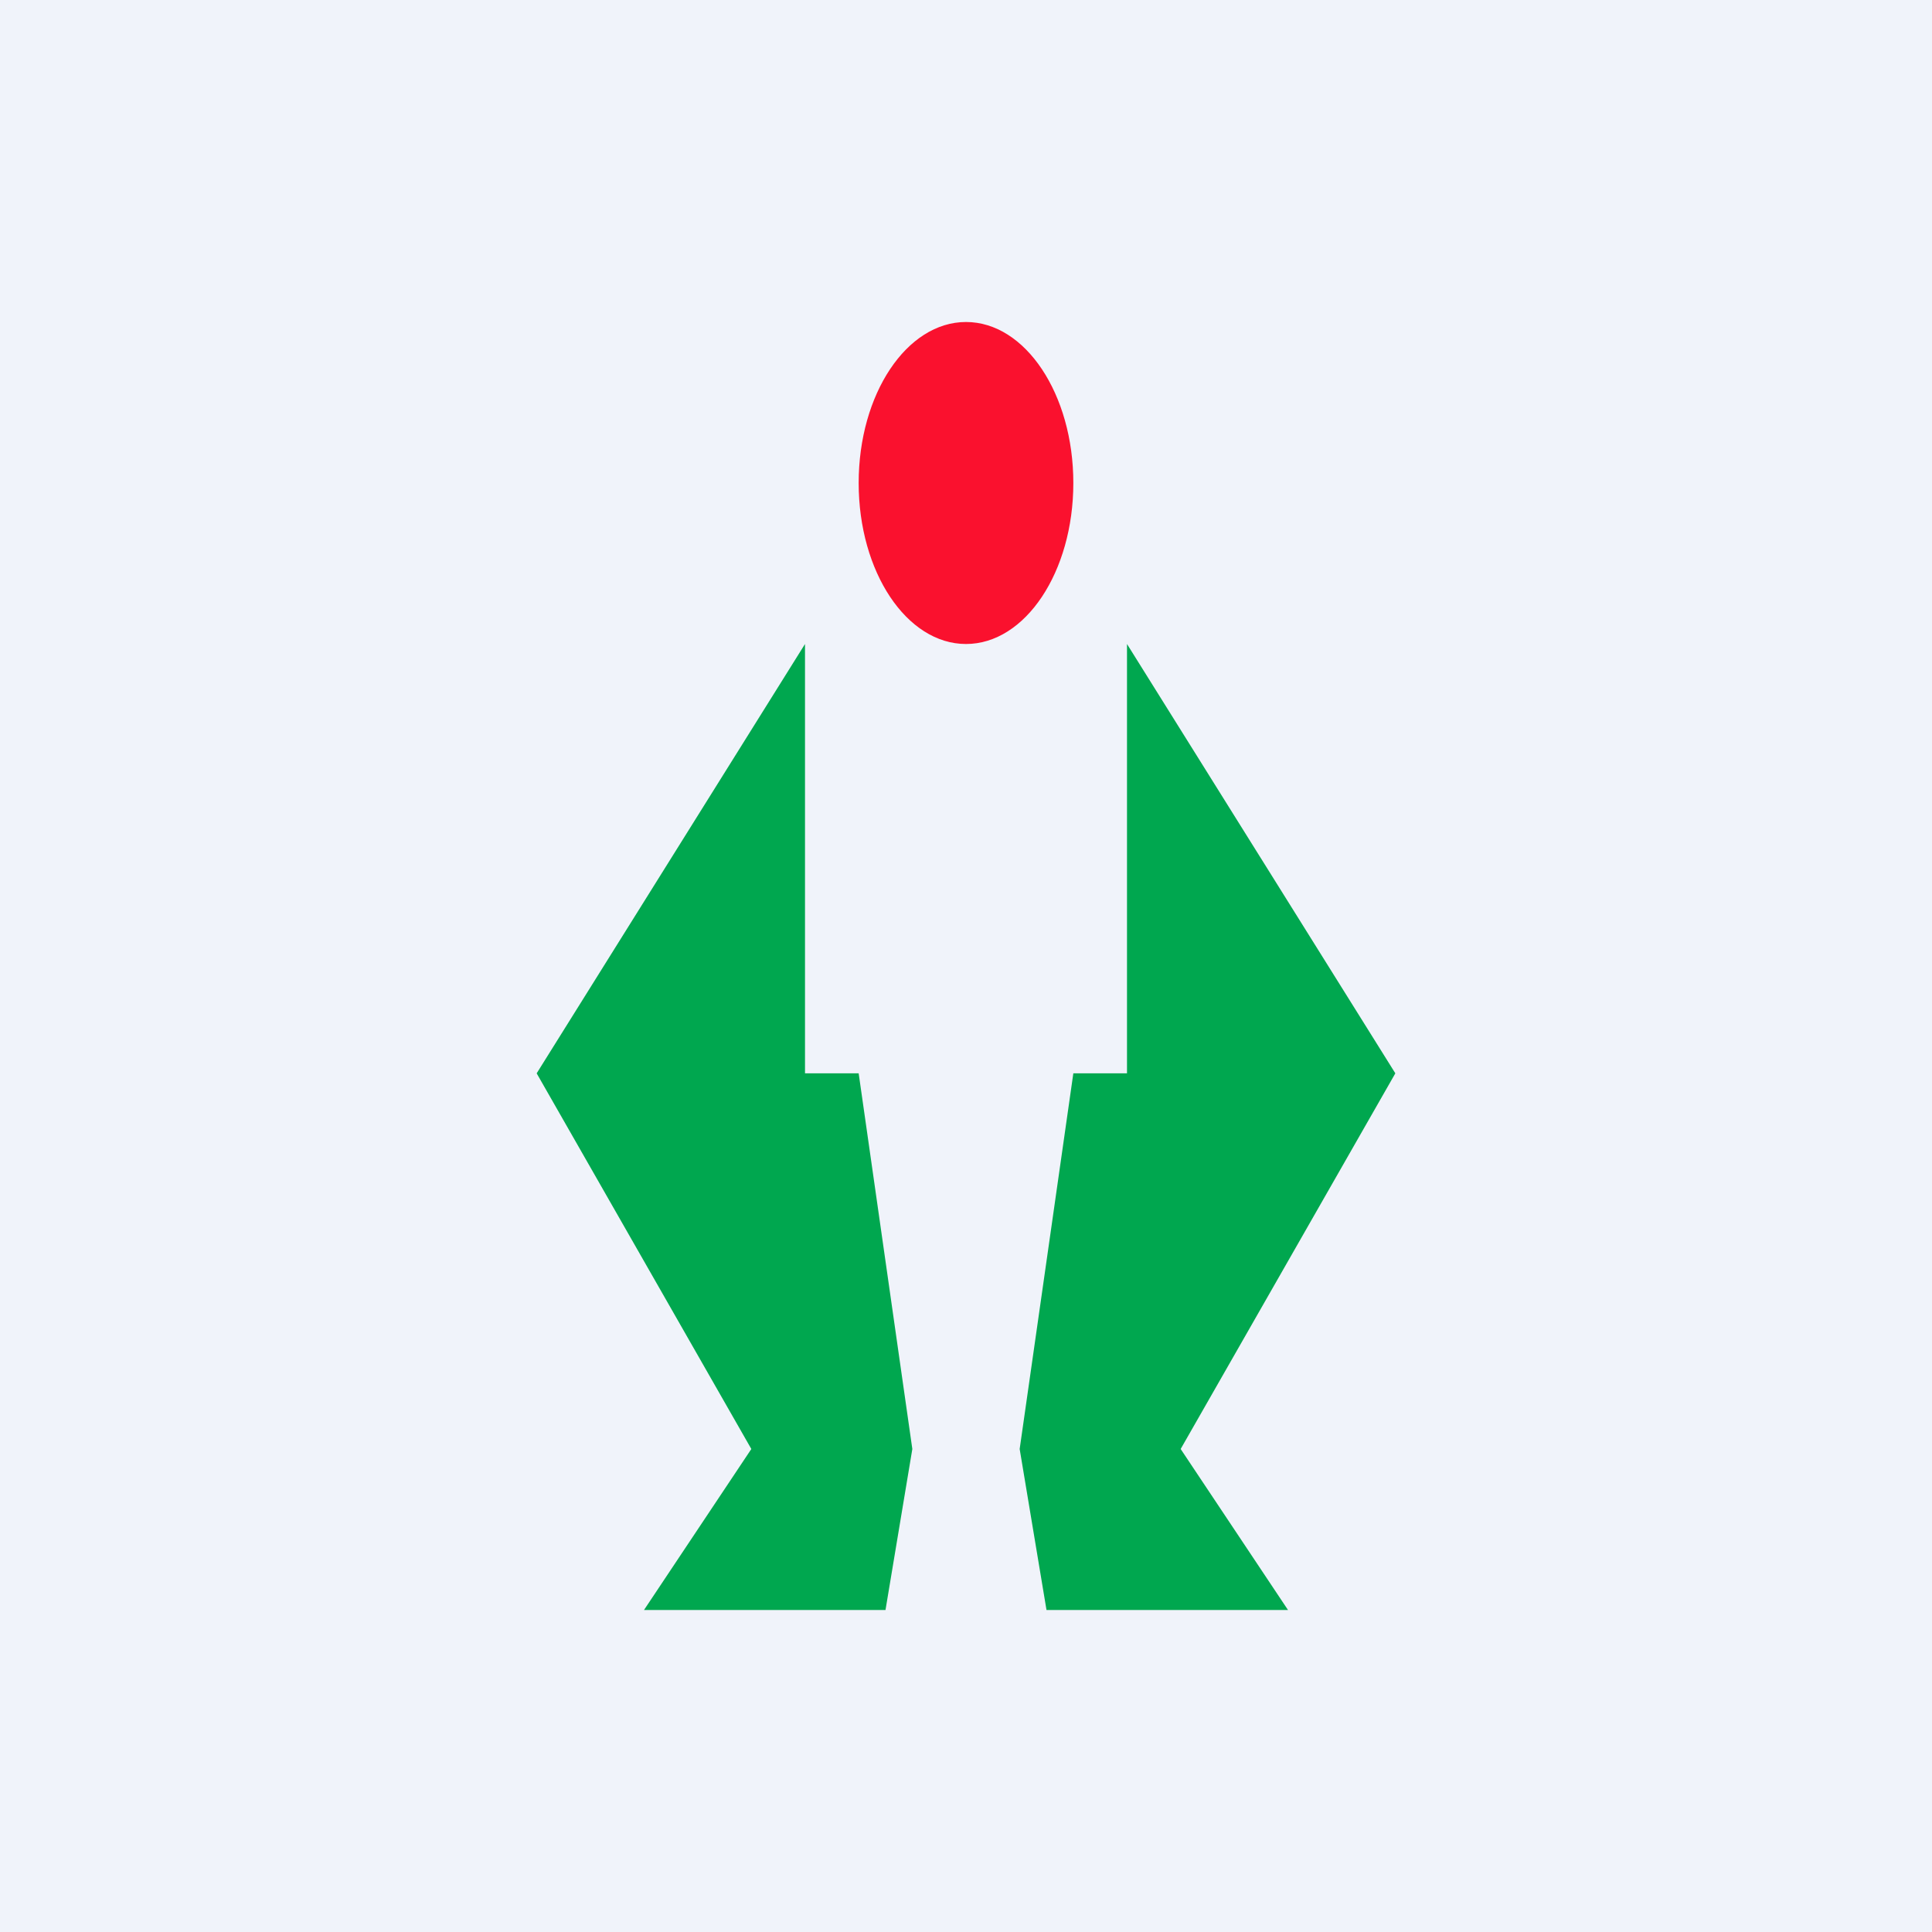 <!-- by TradingView --><svg width="18" height="18" viewBox="0 0 18 18" xmlns="http://www.w3.org/2000/svg"><path fill="#F0F3FA" d="M0 0h18v18H0z"/><path d="M7.5 10V6L5 10l2 3.5L6 15h2.25l.25-1.5L8 10h-.5ZM10.5 10V6l2.5 4-2 3.5 1 1.5H9.75l-.25-1.5.5-3.5h.5Z" fill="#00A74F"/><ellipse cx="9" cy="4.5" rx="1" ry="1.5" fill="#FA112E"/></svg>